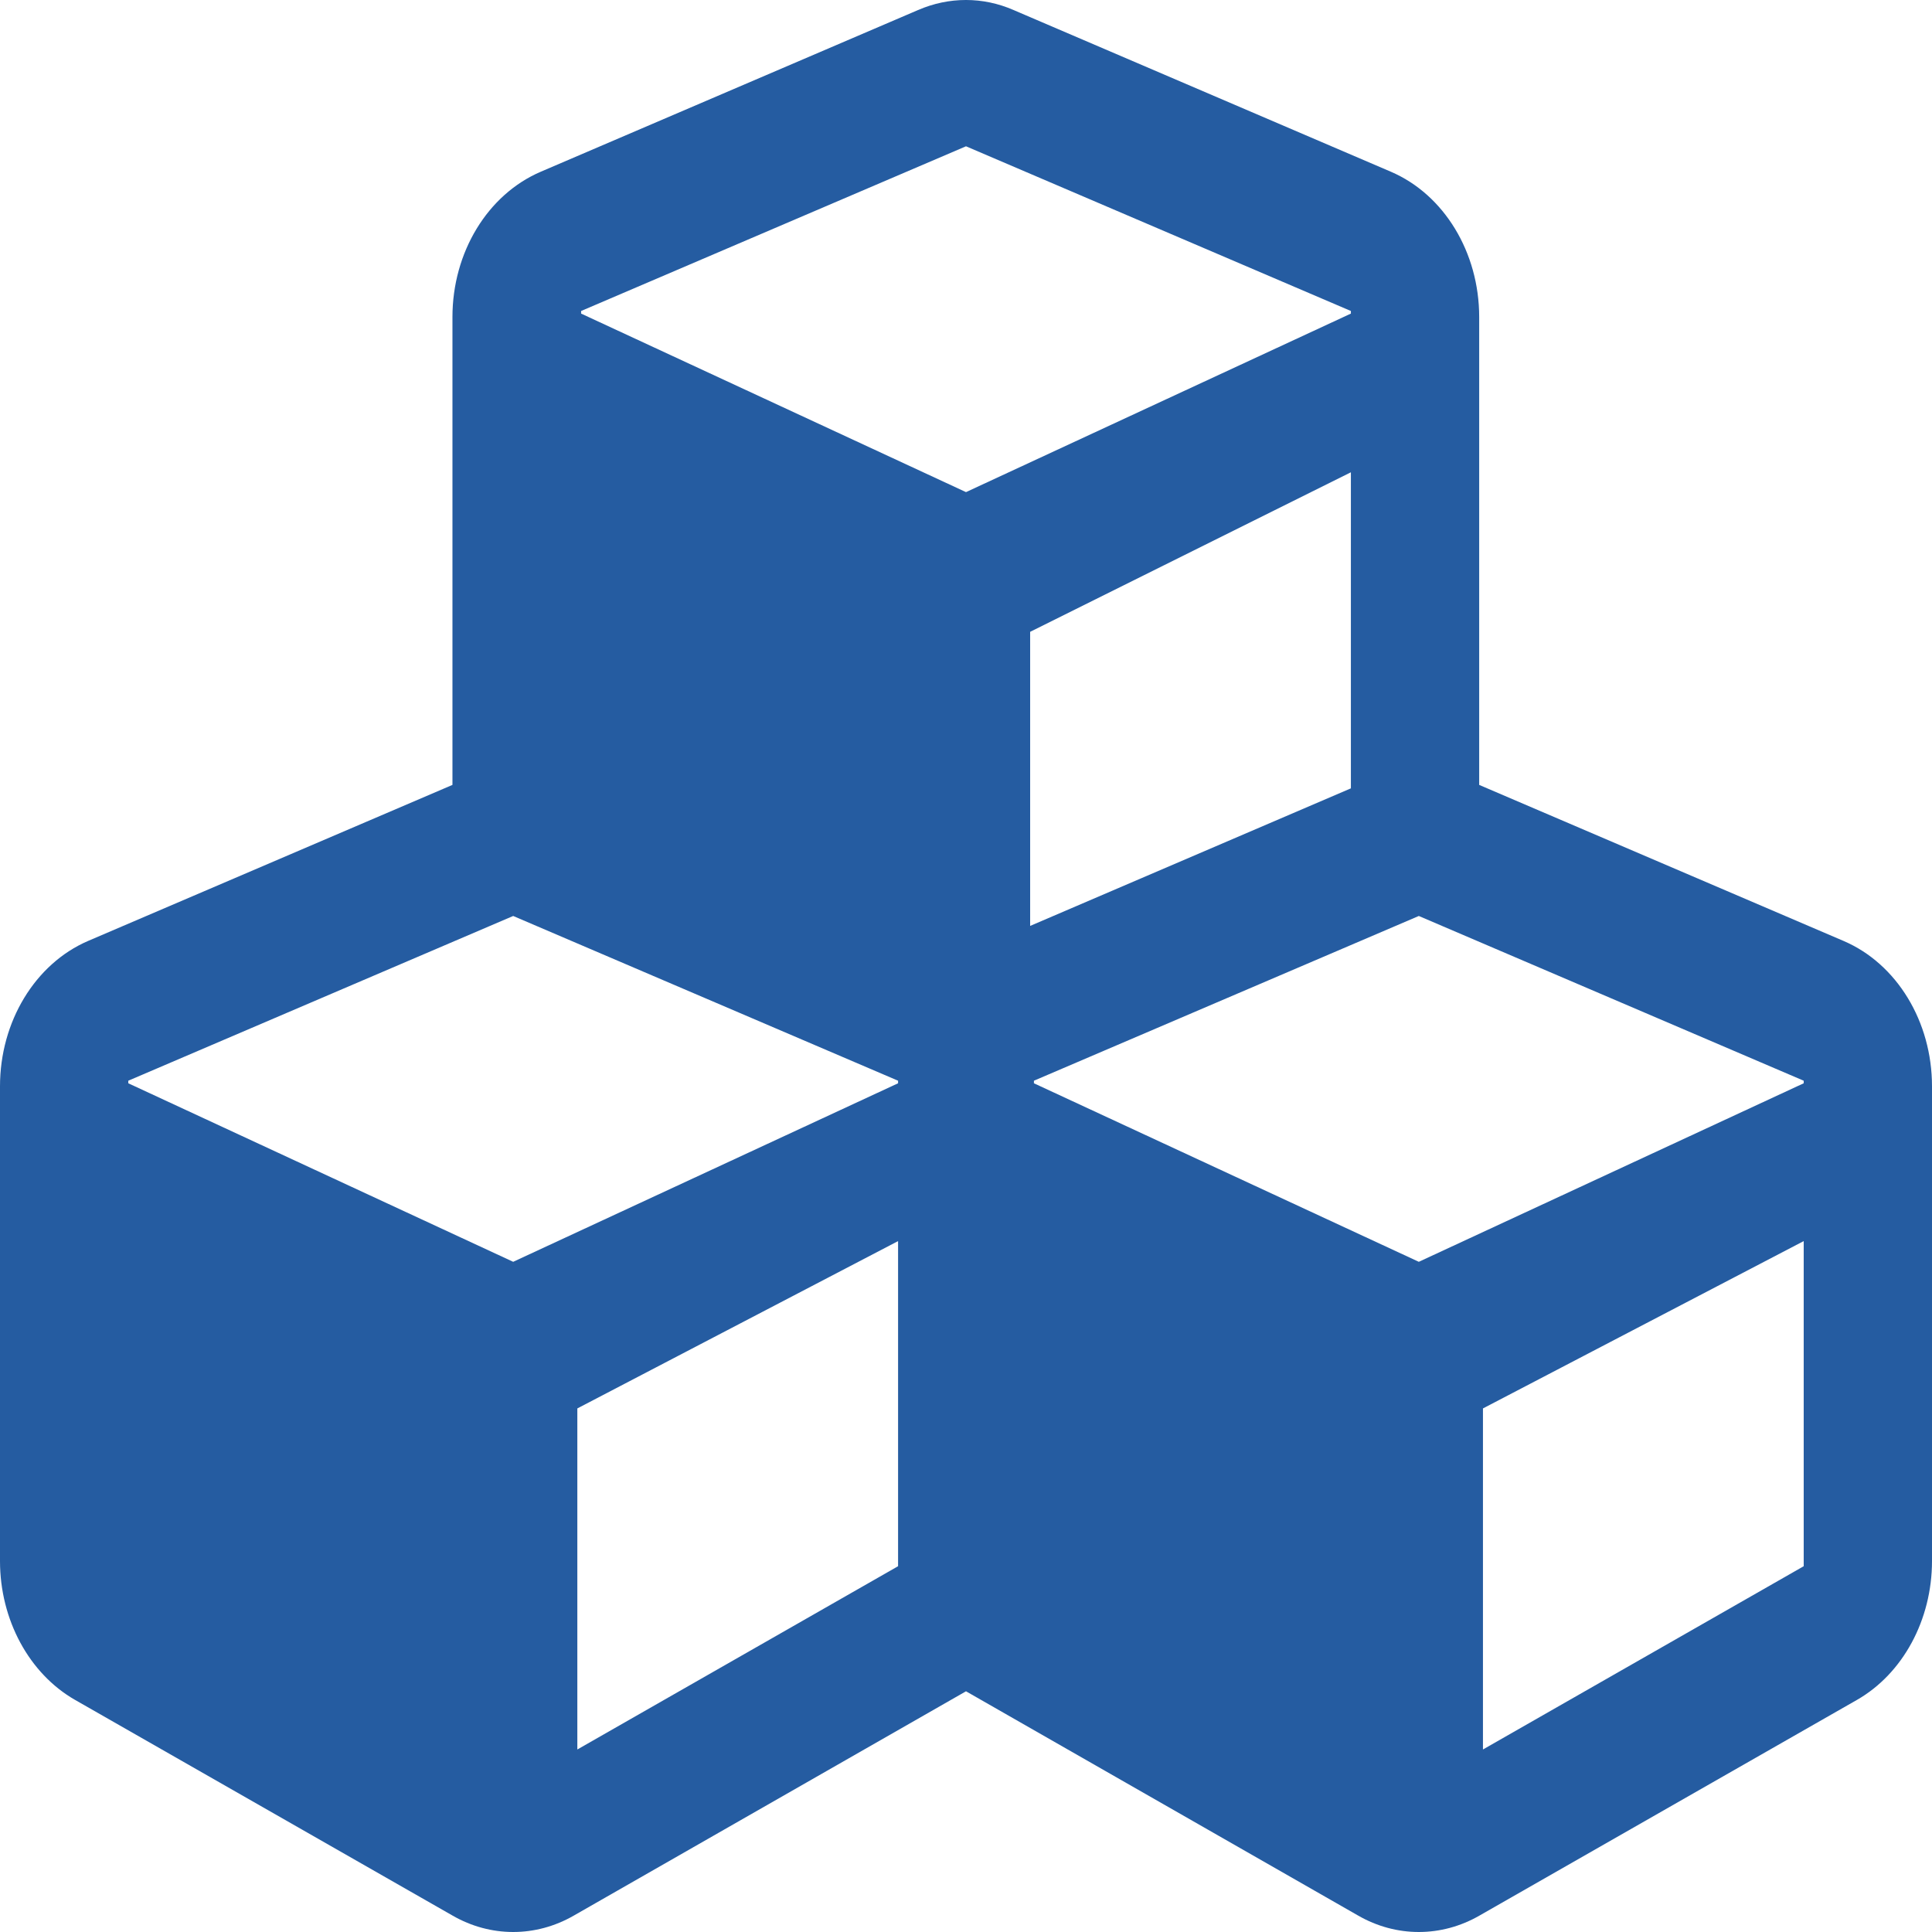 <svg width="64" height="64" viewBox="0 0 64 64" fill="none" xmlns="http://www.w3.org/2000/svg">
<path d="M61.075 31.172L49 26.001V10.502C49 8.36 47.837 6.446 46.075 5.689L33.575 0.332C32.562 -0.111 31.438 -0.111 30.413 0.332L17.913 5.689C16.15 6.446 14.988 8.36 14.988 10.502V26.001L2.913 31.172C1.163 31.929 0 33.843 0 35.985V51.712C0 53.655 0.963 55.44 2.487 56.312L14.988 63.454C16.25 64.182 17.75 64.182 19.012 63.454L32 56.026L44.987 63.454C46.25 64.182 47.75 64.182 49.013 63.454L61.513 56.312C63.038 55.44 64 53.655 64 51.712V35.985C64 33.843 62.837 31.929 61.075 31.172ZM44.75 26.115L34.125 30.672V20.93L44.75 15.645V26.115ZM19.25 10.302L32 4.846L44.75 10.302V10.388L32 16.302L19.25 10.388V10.302ZM29.75 51.883L19.125 57.954V46.656L29.75 41.113V51.883ZM29.75 35.885L17 41.799L4.25 35.885V35.8L17 30.343L29.75 35.8V35.885ZM59.75 51.883L49.125 57.954V46.656L59.75 41.113V51.883ZM59.75 35.885L47 41.799L34.25 35.885V35.8L47 30.343L59.75 35.8V35.885Z" fill="#255CA1"/>
</svg>
